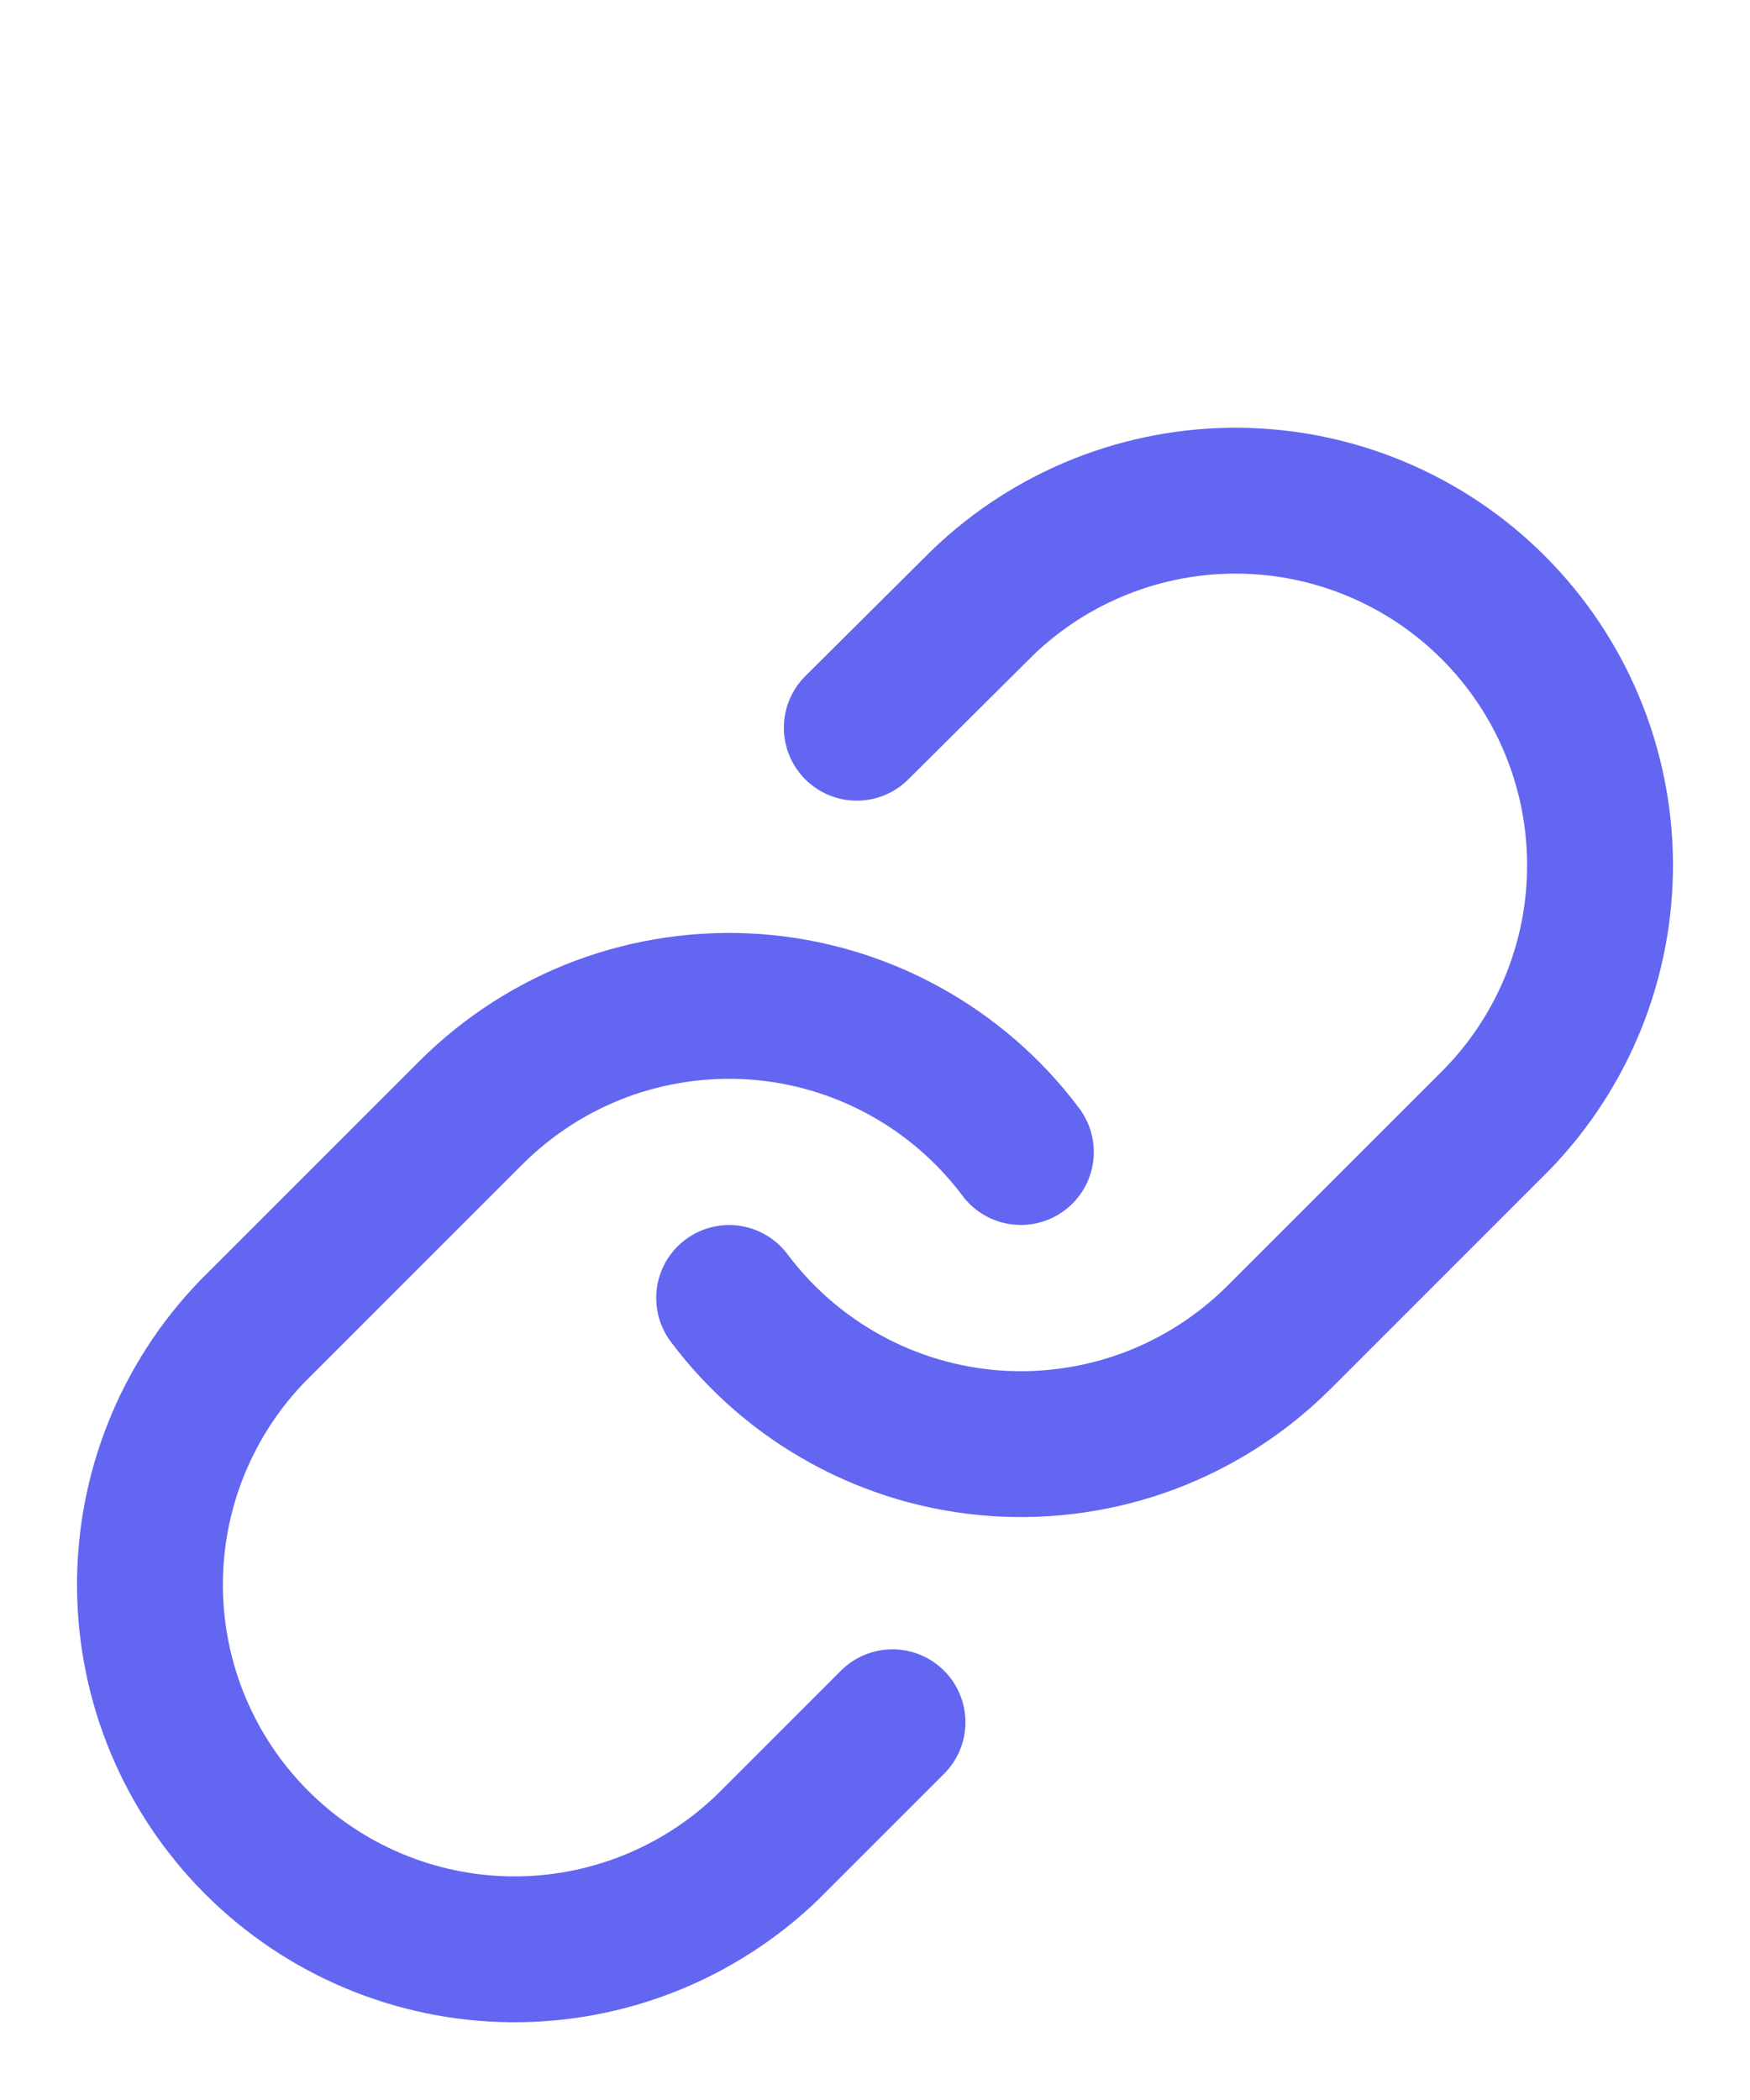 <svg width="20" height="24" viewBox="0 0 20 24" fill="none" xmlns="http://www.w3.org/2000/svg">
<path d="M8.333 14.834C8.691 15.312 9.148 15.708 9.672 15.994C10.196 16.281 10.776 16.451 11.372 16.494C11.968 16.536 12.566 16.45 13.126 16.242C13.686 16.033 14.194 15.706 14.617 15.284L17.117 12.784C17.876 11.998 18.296 10.945 18.286 9.853C18.277 8.76 17.838 7.715 17.066 6.943C16.293 6.17 15.248 5.732 14.156 5.722C13.063 5.713 12.011 6.133 11.225 6.892L9.792 8.317" stroke="#6366F1" stroke-width="1.667" stroke-linecap="round" stroke-linejoin="round"/>
<path d="M11.667 13.166C11.309 12.688 10.852 12.292 10.328 12.006C9.804 11.719 9.224 11.549 8.628 11.506C8.032 11.464 7.434 11.55 6.874 11.758C6.314 11.967 5.806 12.294 5.383 12.716L2.883 15.216C2.124 16.002 1.704 17.055 1.714 18.147C1.723 19.24 2.162 20.285 2.934 21.057C3.707 21.83 4.752 22.268 5.844 22.278C6.937 22.287 7.989 21.867 8.775 21.108L10.2 19.683" stroke="#6366F1" stroke-width="1.667" stroke-linecap="round" stroke-linejoin="round"/>
</svg>

